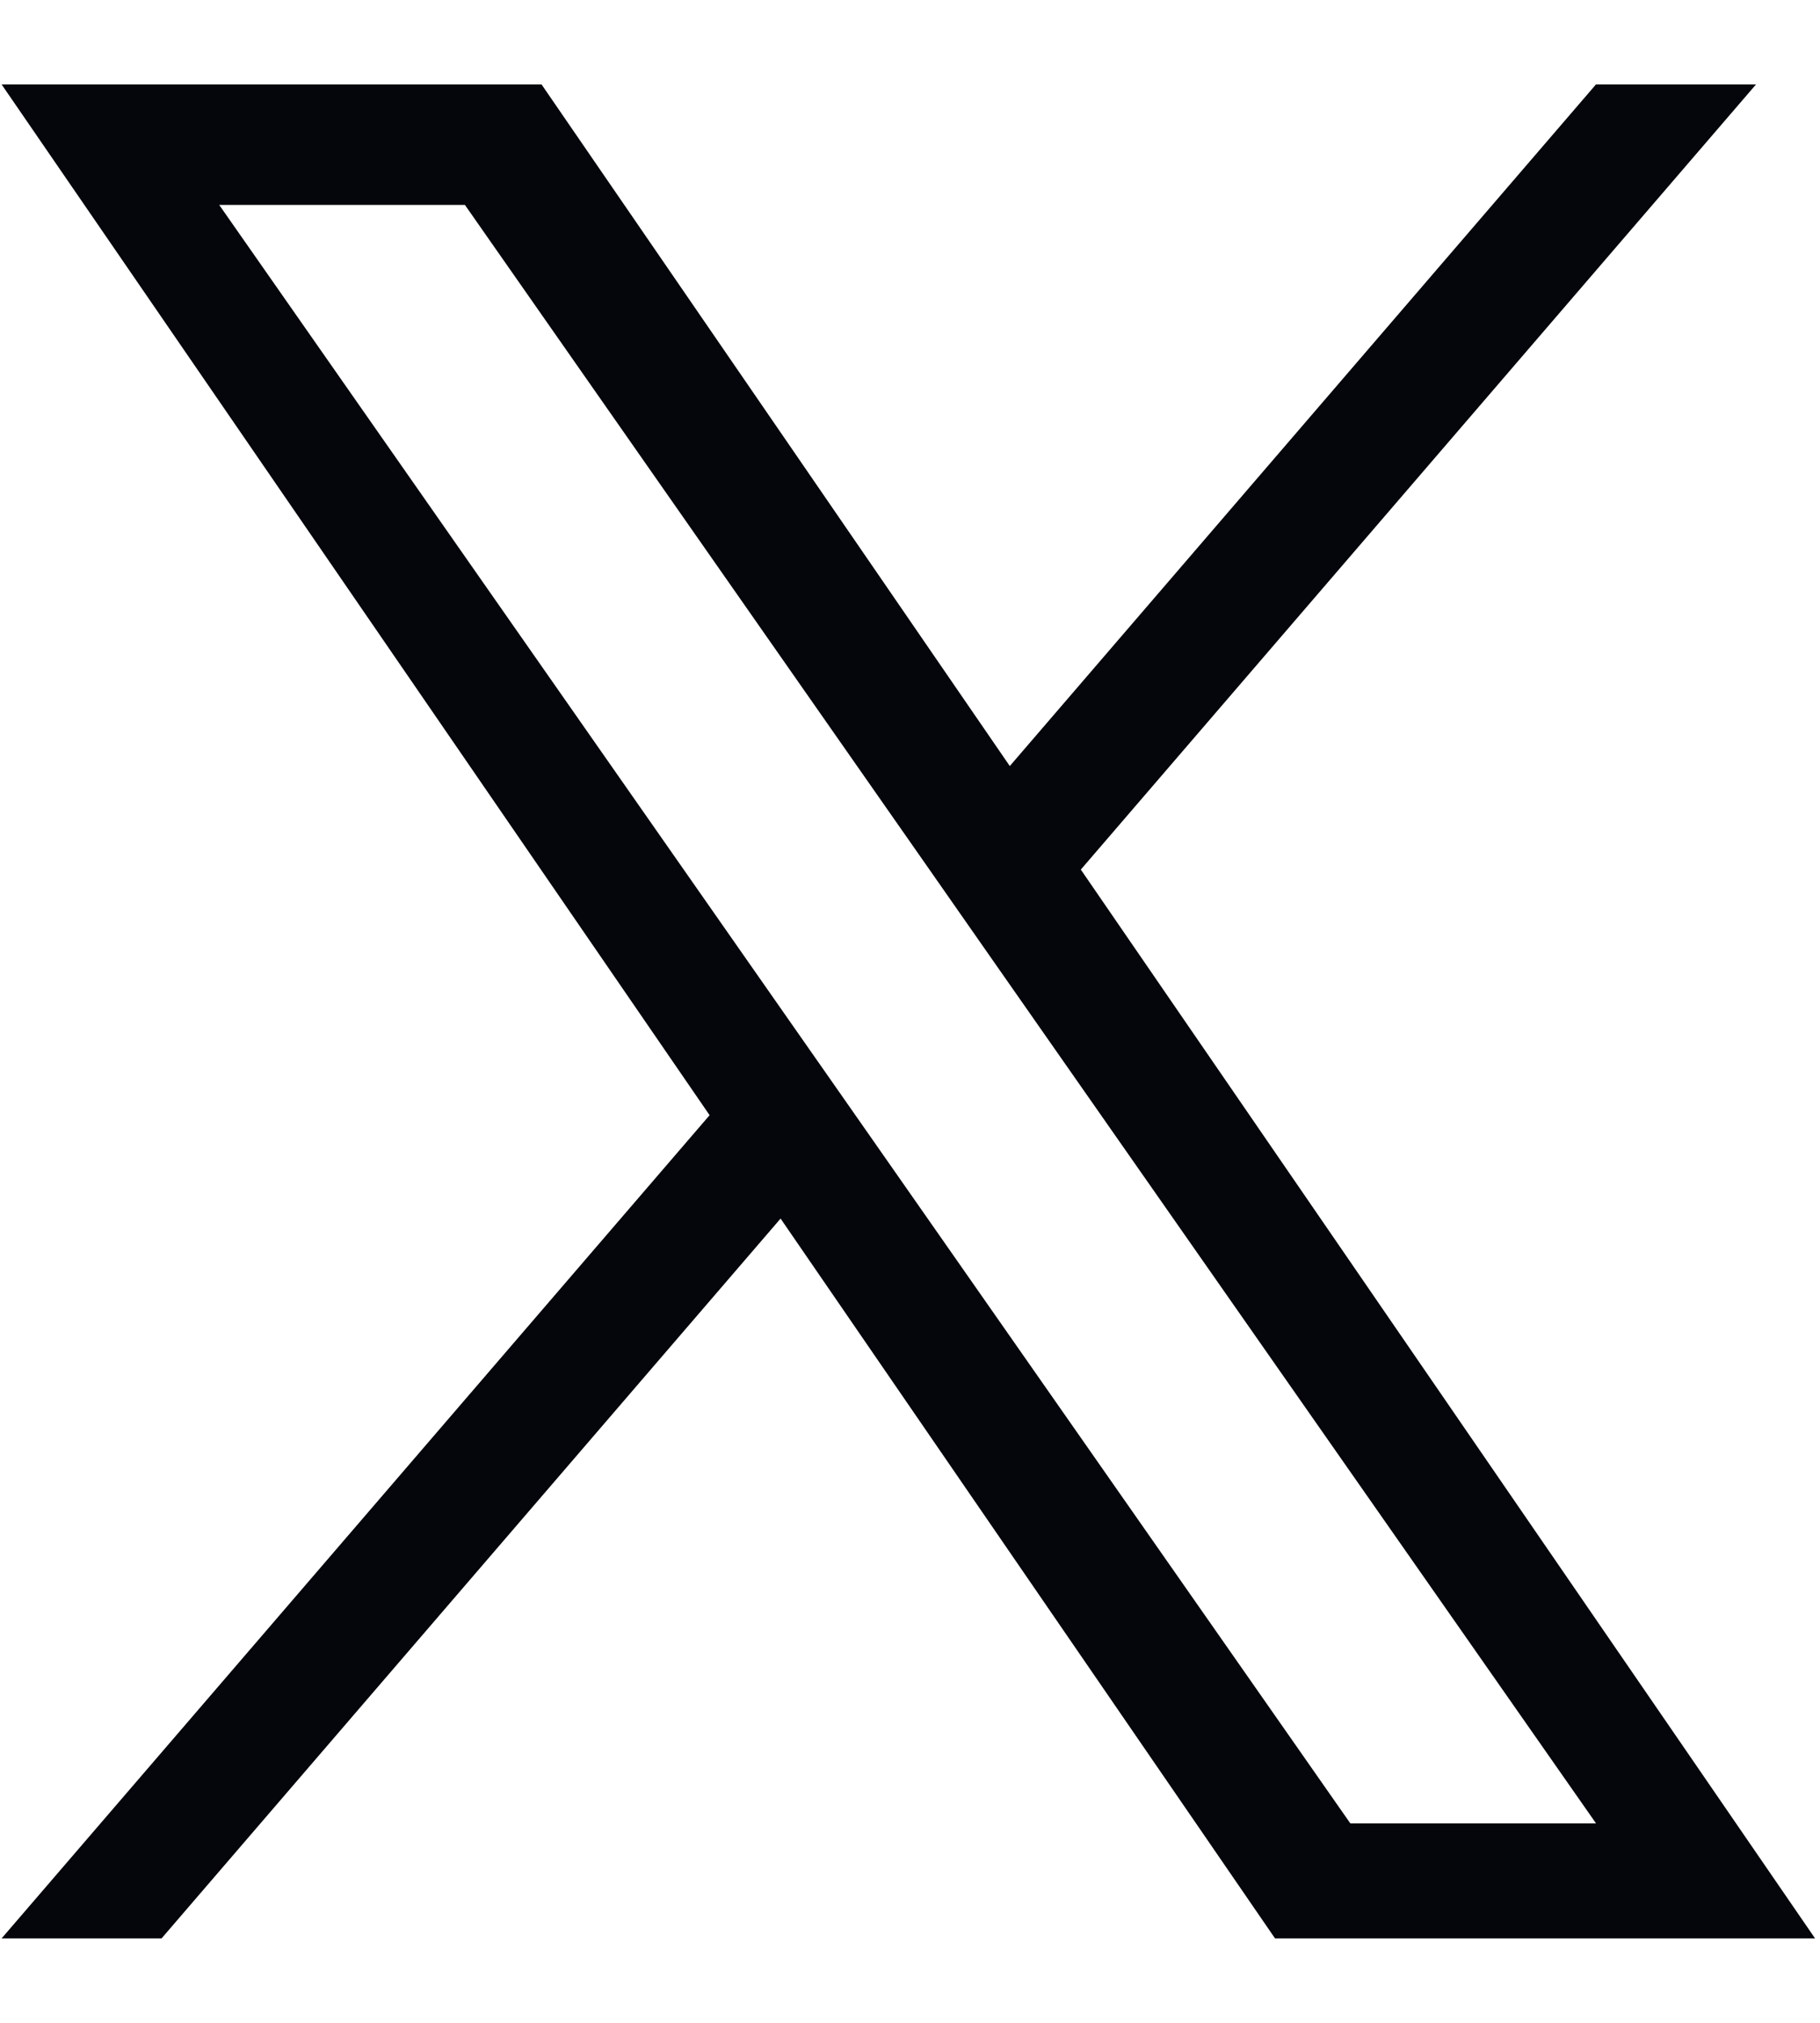 <svg width="18" height="20" viewBox="0 0 18 20" fill="none" xmlns="http://www.w3.org/2000/svg">
<path d="M10.69 8.597L17.367 0.835H15.784L9.987 7.574L5.356 0.835H0.016L7.018 11.026L0.016 19.165H1.598L7.72 12.048L12.61 19.165H17.951L10.689 8.597H10.69ZM8.523 11.116L7.813 10.101L2.168 2.026H4.598L9.154 8.543L9.863 9.558L15.785 18.028H13.355L8.523 11.116V11.116Z" fill="#04060B"/>
</svg>
